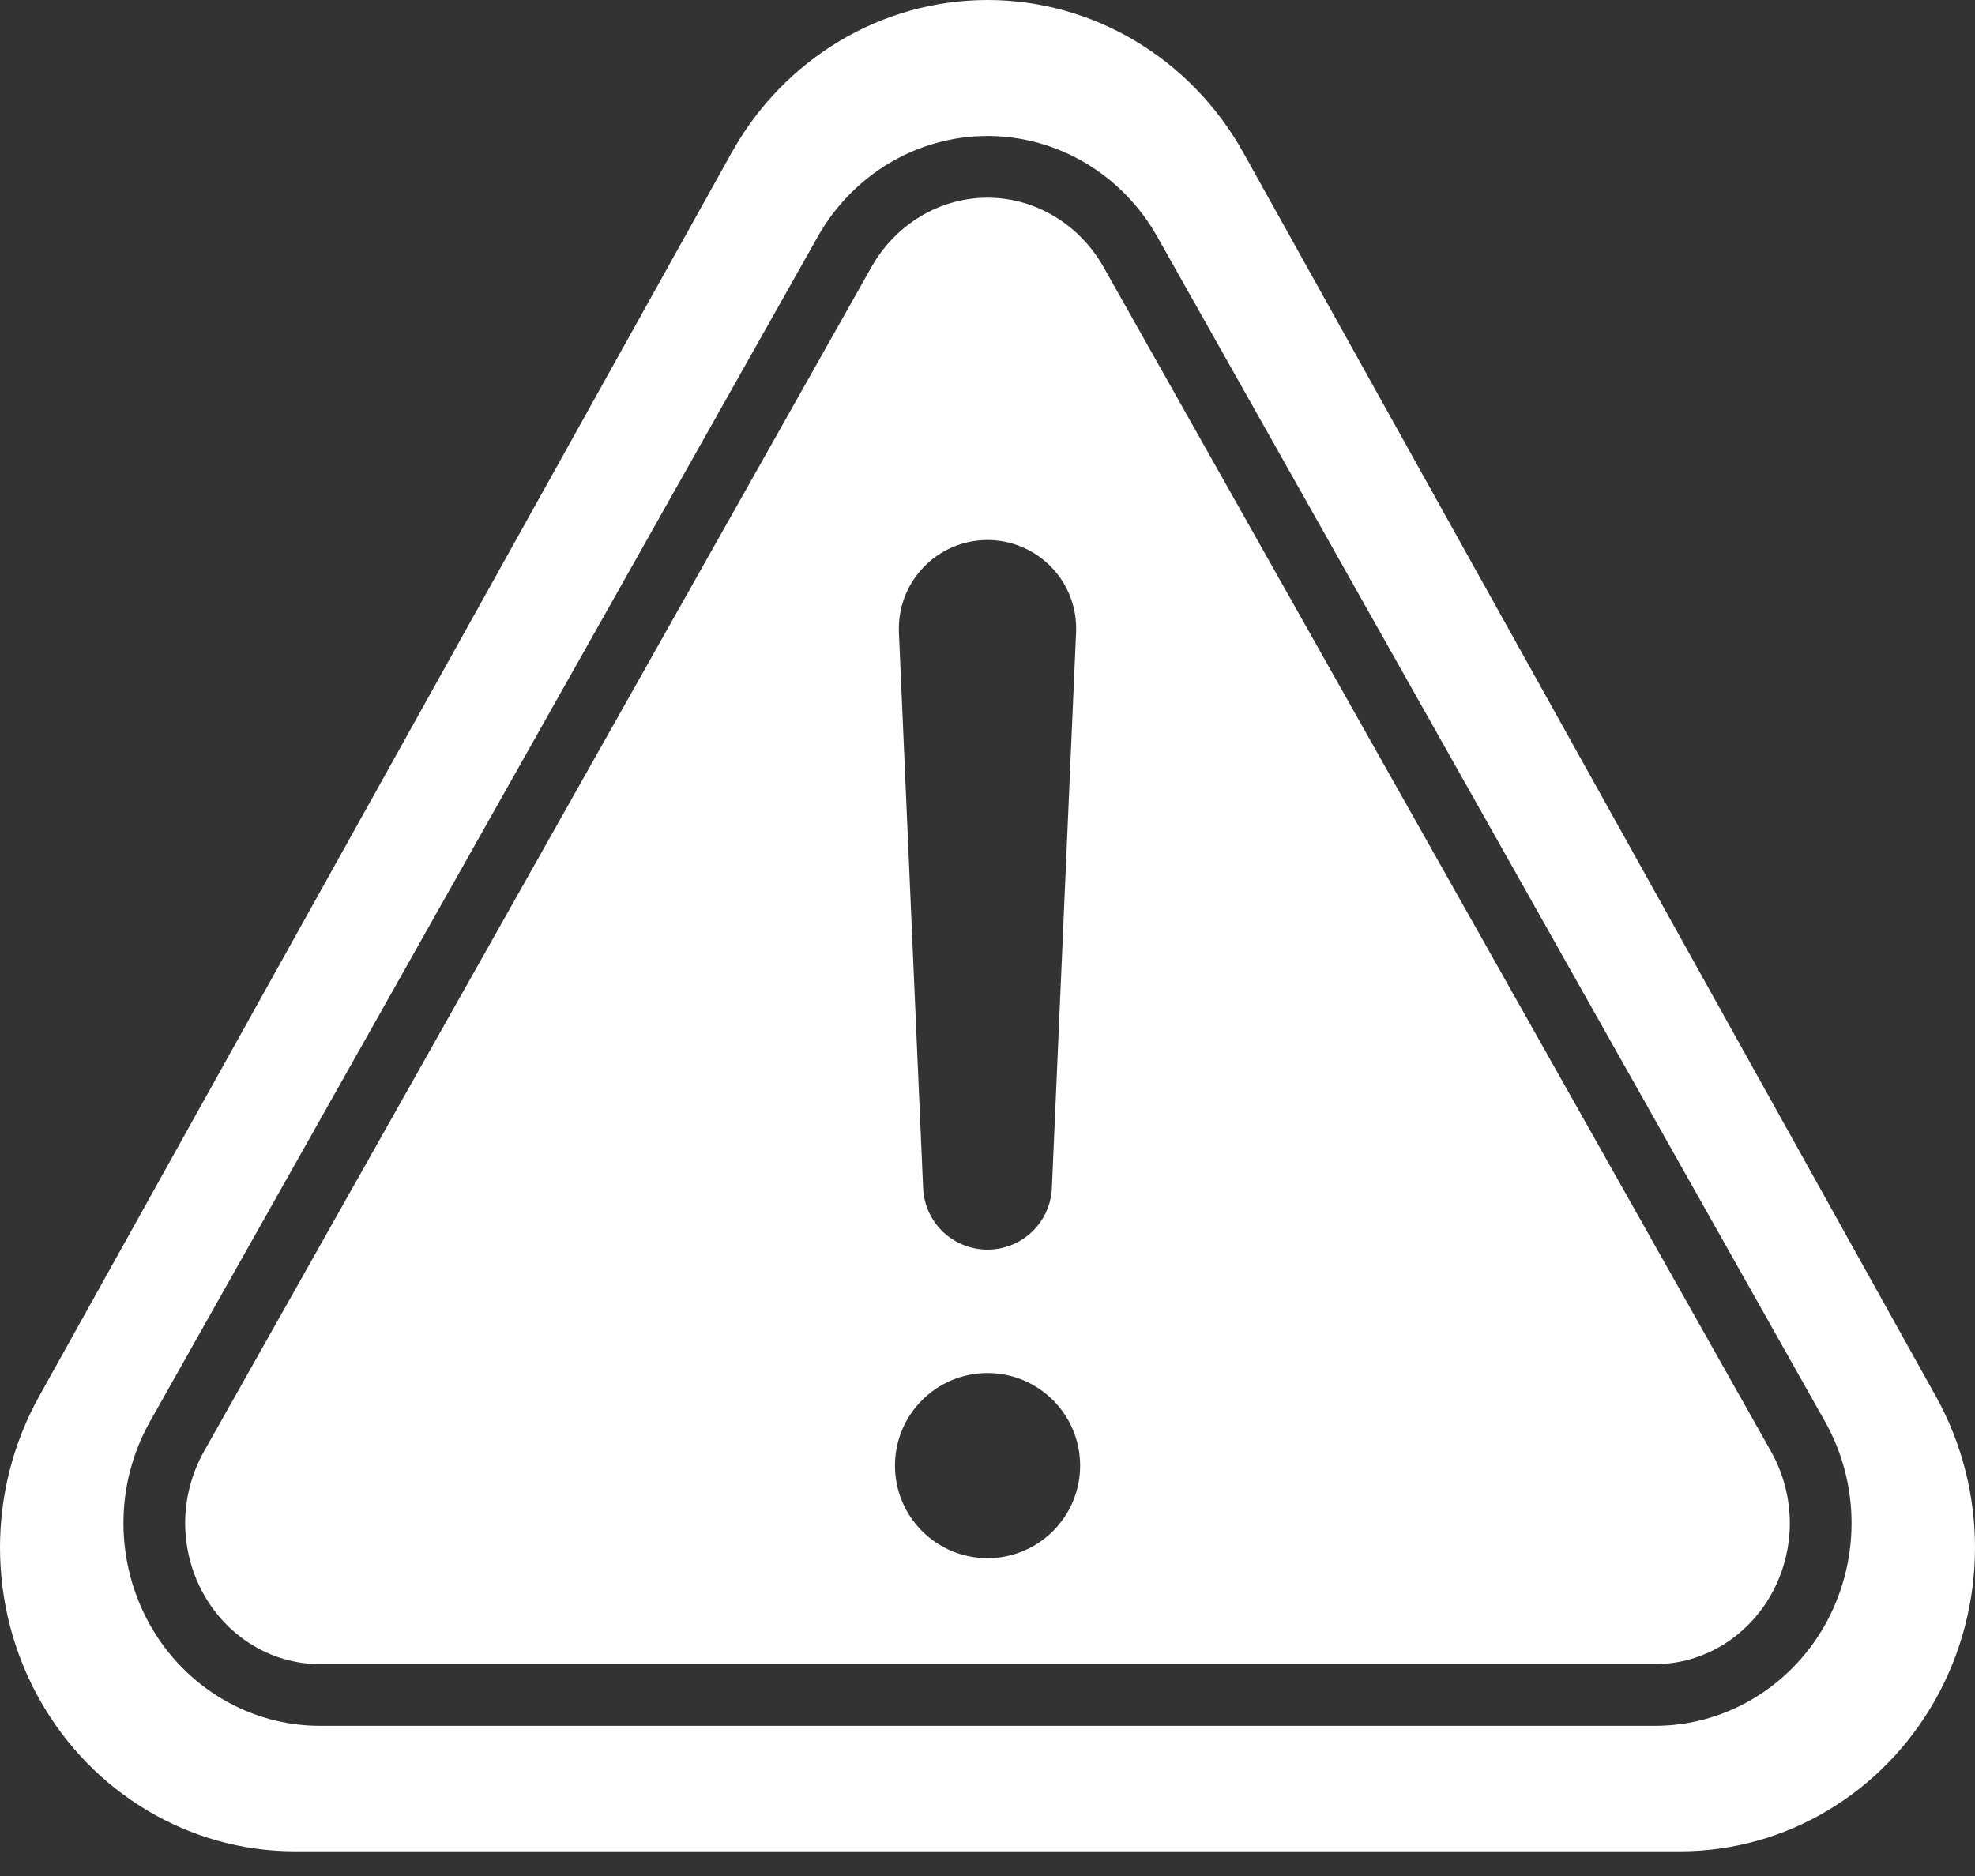<svg width="20" height="19" viewBox="0 0 20 19" fill="none" xmlns="http://www.w3.org/2000/svg">
<rect x="0" y="0" width="20" height="19" fill="#333333" stroke="none"/>
<path fill-rule="evenodd" clip-rule="evenodd" d="M7.409 1.546C7.942 0.59 8.93 0 10 0C11.07 0 12.058 0.59 12.591 1.546C14.659 5.261 17.543 10.439 19.604 14.142C20.134 15.095 20.132 16.265 19.598 17.215C19.063 18.165 18.079 18.75 17.013 18.75H2.987C1.921 18.75 0.937 18.165 0.402 17.215C-0.132 16.265 -0.134 15.095 0.396 14.142C2.458 10.439 5.341 5.261 7.409 1.546ZM11.719 2.397C11.365 1.769 10.711 1.377 10 1.377C9.288 1.377 8.635 1.769 8.281 2.397L1.52 14.395C1.342 14.711 1.249 15.068 1.25 15.431C1.251 15.793 1.345 16.15 1.524 16.466C1.879 17.089 2.531 17.479 3.239 17.479H16.761C17.469 17.479 18.12 17.089 18.476 16.466C18.655 16.15 18.749 15.793 18.75 15.431C18.751 15.068 18.658 14.711 18.48 14.395L11.719 2.397ZM11.175 2.704L17.935 14.701C18.06 14.924 18.125 15.175 18.125 15.429C18.124 15.684 18.058 15.935 17.932 16.156C17.689 16.583 17.246 16.854 16.761 16.854H3.239C2.754 16.854 2.311 16.583 2.068 16.156C1.942 15.935 1.876 15.684 1.875 15.429C1.875 15.175 1.94 14.924 2.065 14.701L8.825 2.704C9.068 2.274 9.513 2.002 10 2.002C10.487 2.002 10.932 2.274 11.175 2.704H11.175ZM10 13.906C10.518 13.906 10.938 14.326 10.938 14.844C10.938 15.361 10.518 15.781 10 15.781C9.482 15.781 9.063 15.361 9.063 14.844C9.063 14.326 9.482 13.906 10 13.906ZM10.897 6.405C10.908 6.161 10.818 5.922 10.649 5.746C10.479 5.569 10.245 5.469 10 5.469C9.879 5.469 9.759 5.493 9.647 5.541C9.536 5.588 9.435 5.658 9.352 5.745C9.268 5.833 9.202 5.937 9.16 6.05C9.117 6.163 9.098 6.284 9.103 6.405C9.168 7.896 9.293 10.767 9.348 12.032C9.355 12.2 9.427 12.359 9.548 12.475C9.67 12.591 9.832 12.656 10 12.656H10C10.168 12.656 10.33 12.591 10.451 12.475C10.573 12.359 10.645 12.2 10.652 12.032C10.707 10.767 10.832 7.896 10.897 6.405H10.897Z" fill="white"/>
</svg>
